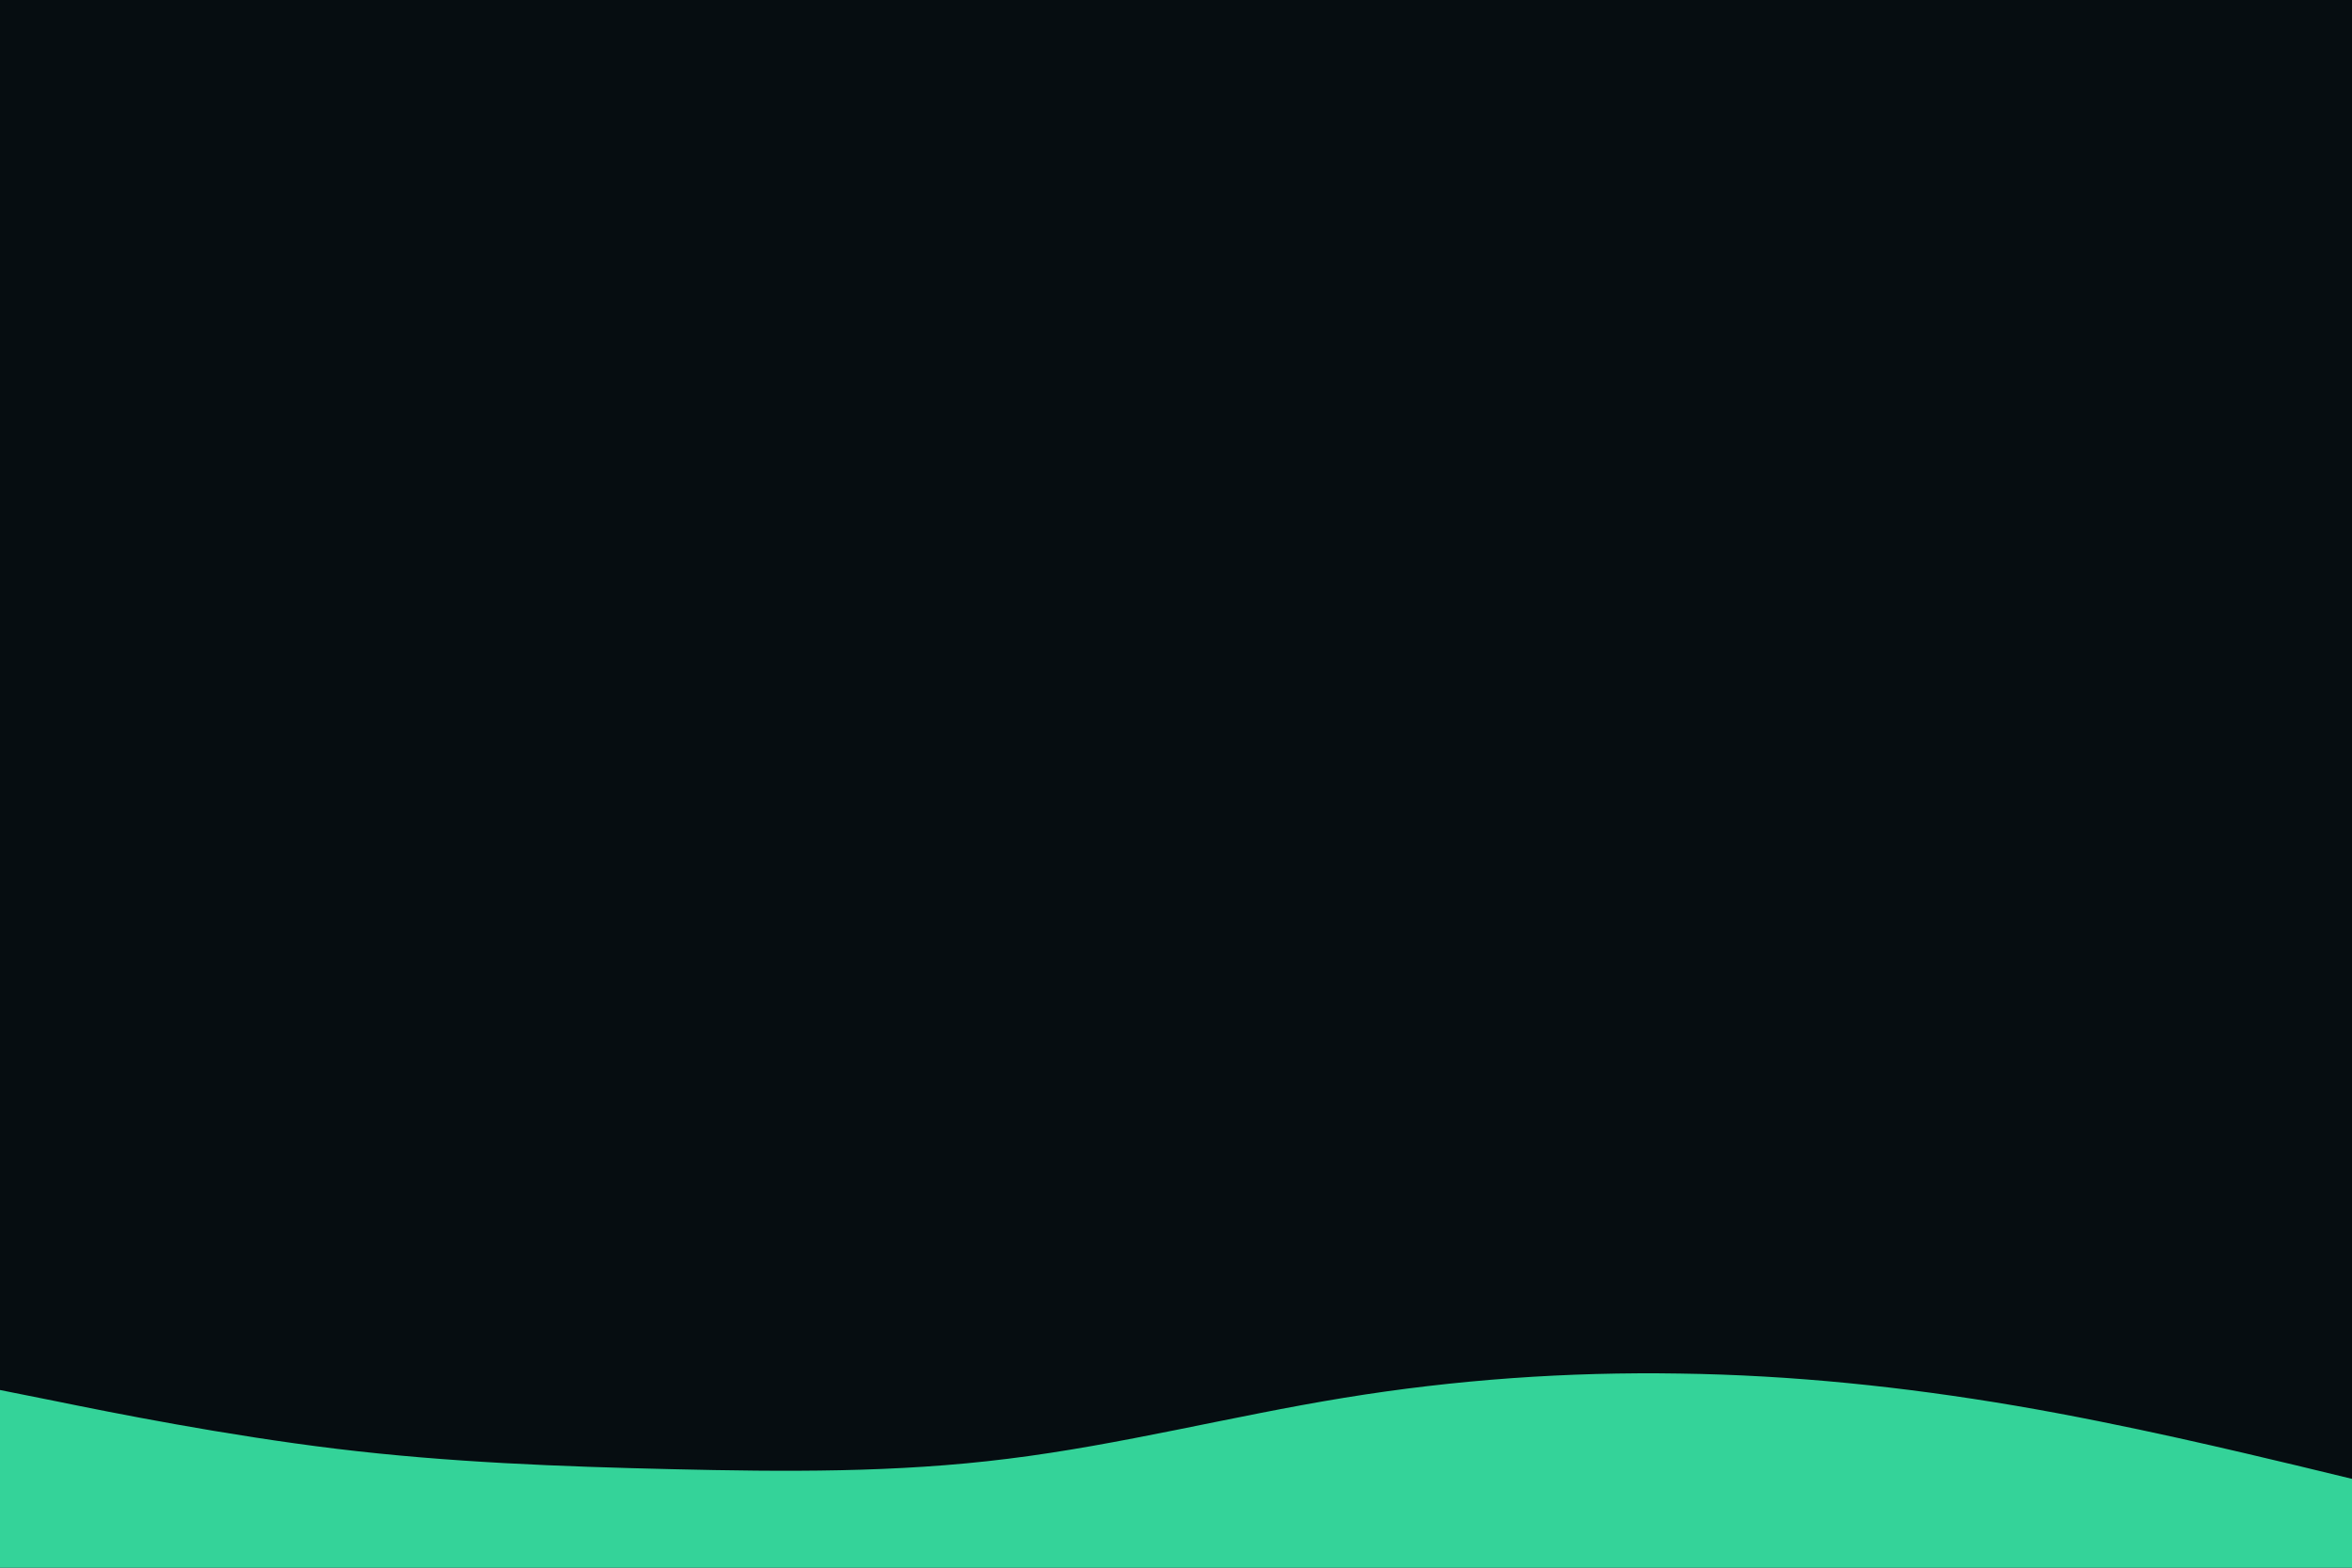 <svg id="visual" viewBox="0 0 900 600" width="900" height="600" xmlns="http://www.w3.org/2000/svg" xmlns:xlink="http://www.w3.org/1999/xlink" version="1.1"><rect x="0" y="0" width="900" height="600" fill="#060d11"></rect><path d="M0 532L21.5 536.3C43 540.7 86 549.3 128.8 554.5C171.7 559.7 214.3 561.3 257.2 562.3C300 563.3 343 563.7 385.8 558.3C428.7 553 471.3 542 514.2 535C557 528 600 525 642.8 525.7C685.7 526.3 728.3 530.7 771.2 538C814 545.3 857 555.7 878.5 560.8L900 566L900 601L878.5 601C857 601 814 601 771.2 601C728.3 601 685.7 601 642.8 601C600 601 557 601 514.2 601C471.3 601 428.7 601 385.8 601C343 601 300 601 257.2 601C214.3 601 171.7 601 128.8 601C86 601 43 601 21.5 601L0 601Z" fill="#34D399" stroke-linecap="round" stroke-linejoin="miter"></path></svg>